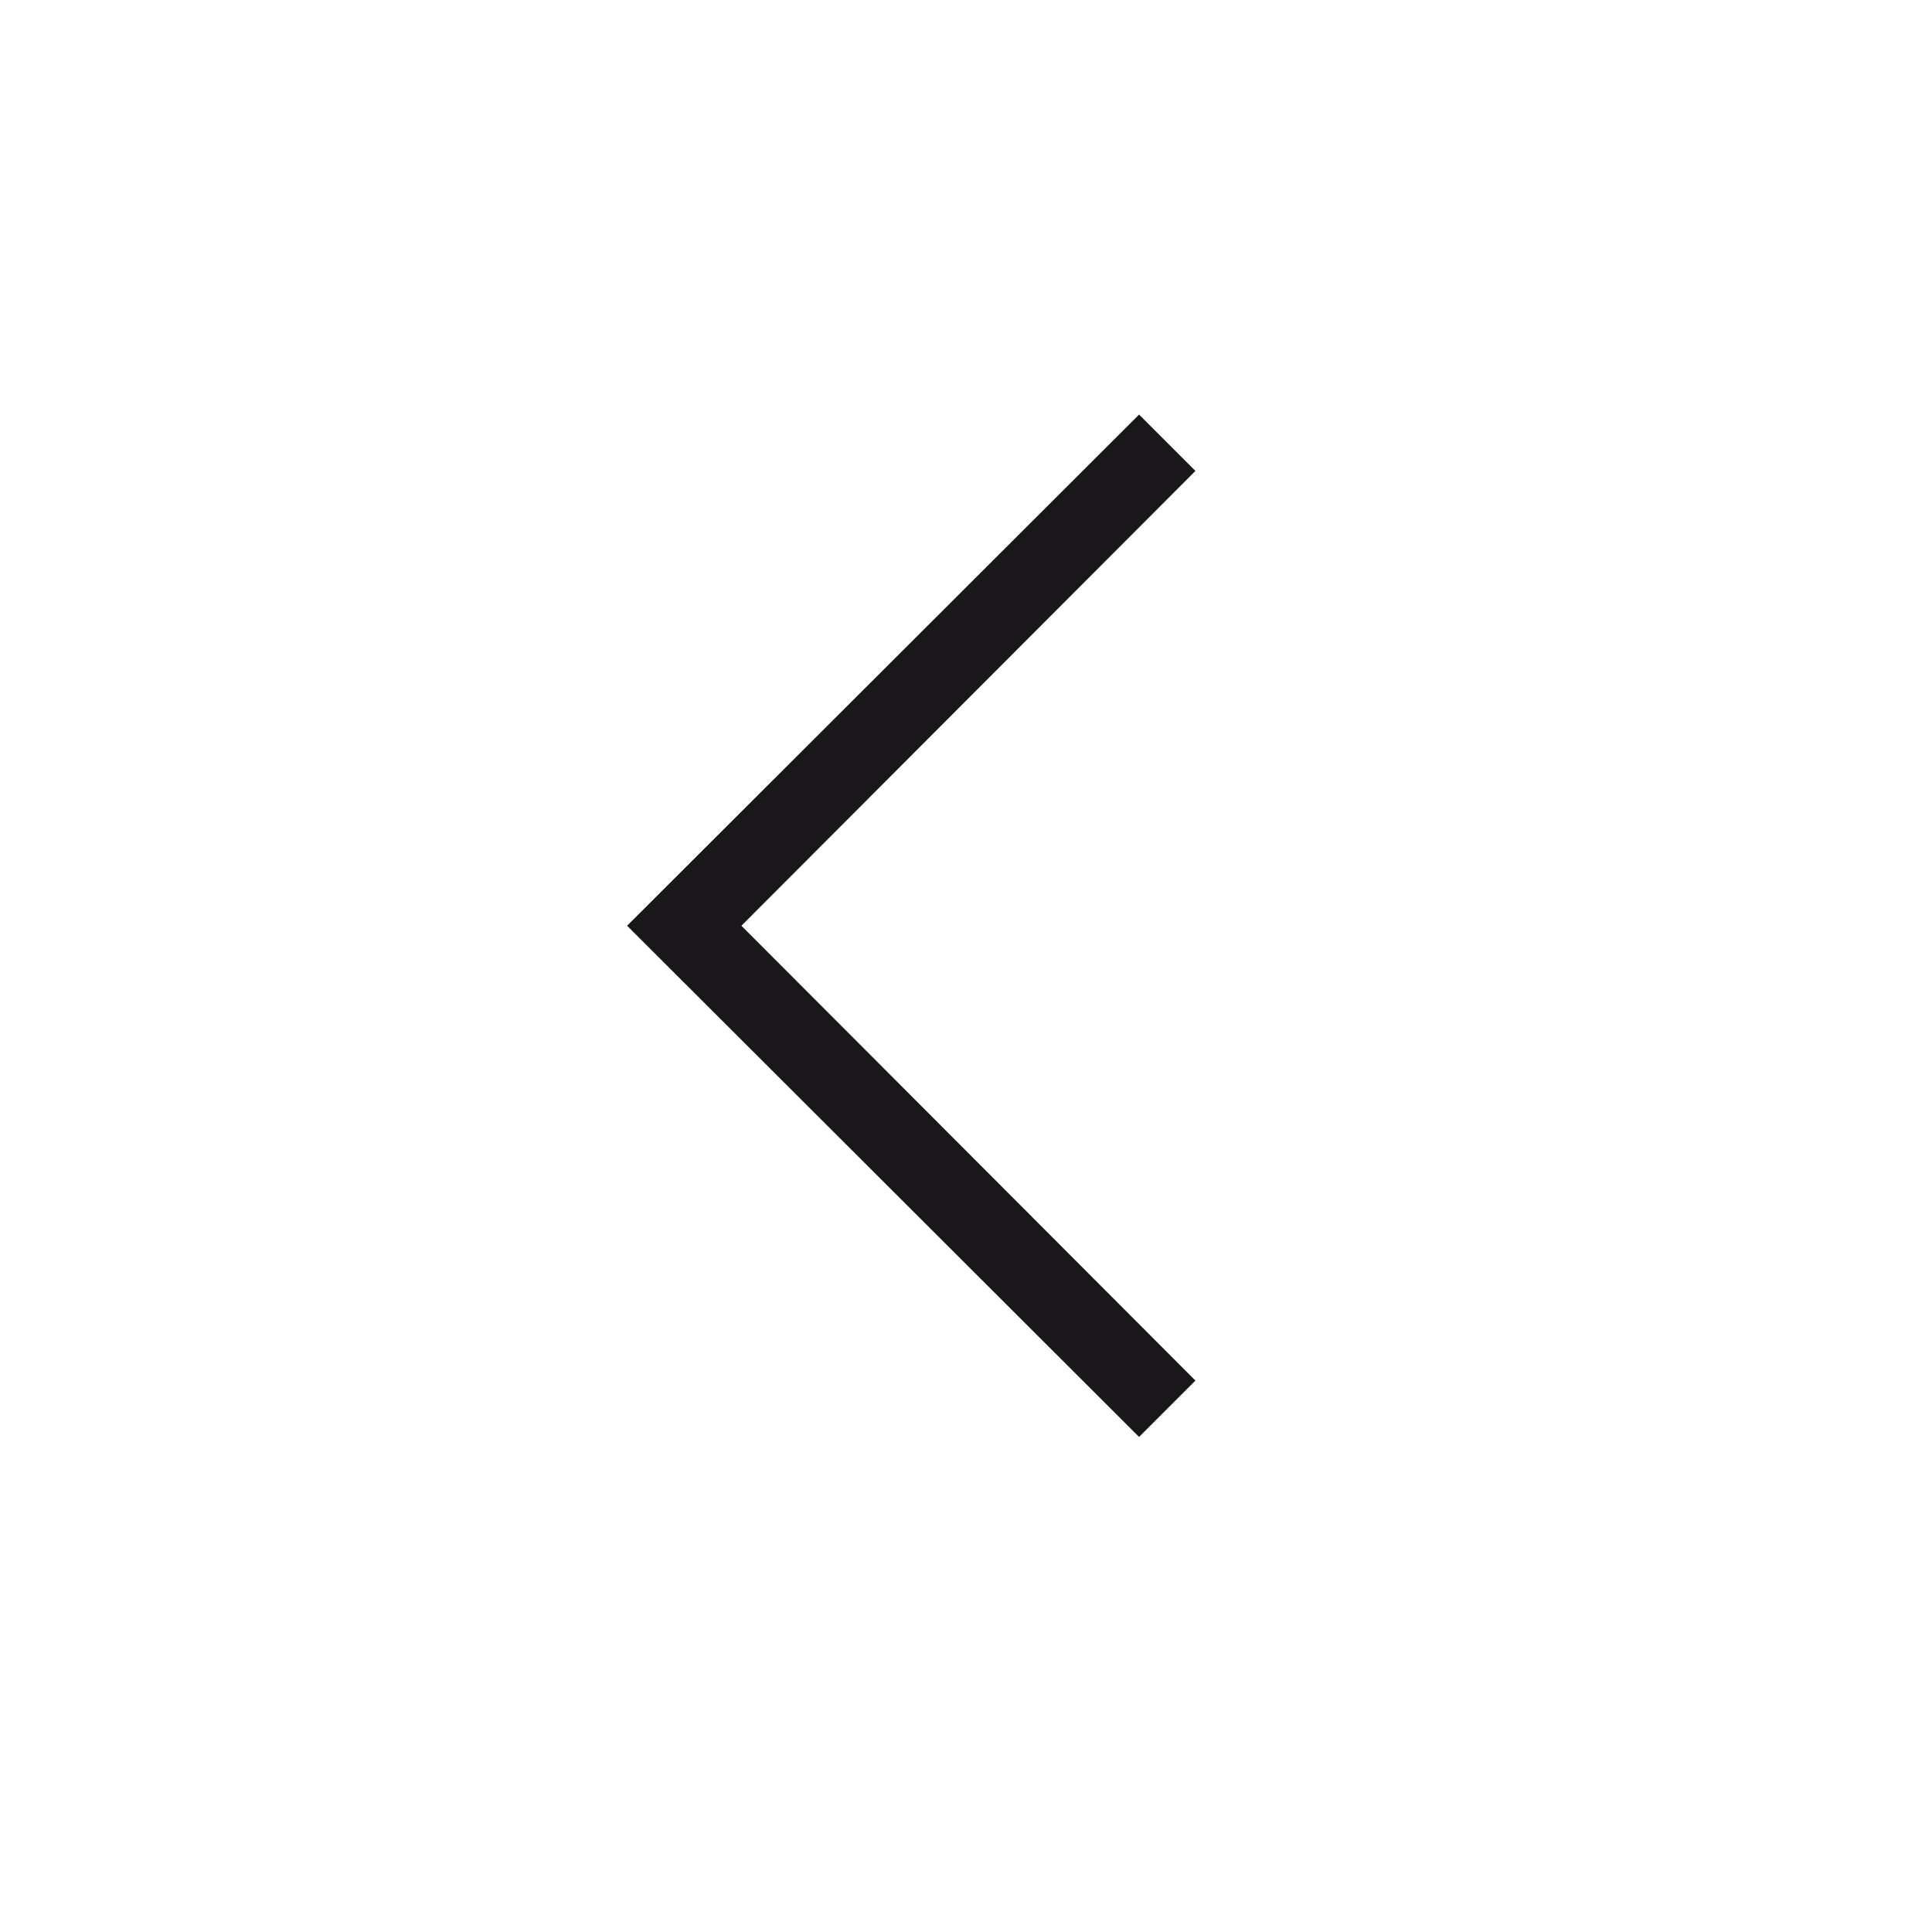 <svg xmlns="http://www.w3.org/2000/svg" width="24" height="24" viewBox="0 0 24 24"><defs><style>.a{fill:#1a171b}</style></defs><title>chocolate-white-24-caret-left</title><path class="a" d="M14.85 17.15L9.21 11.5l5.64-5.65-.7-.7-6.36 6.35 6.36 6.35.7-.7z"/></svg>